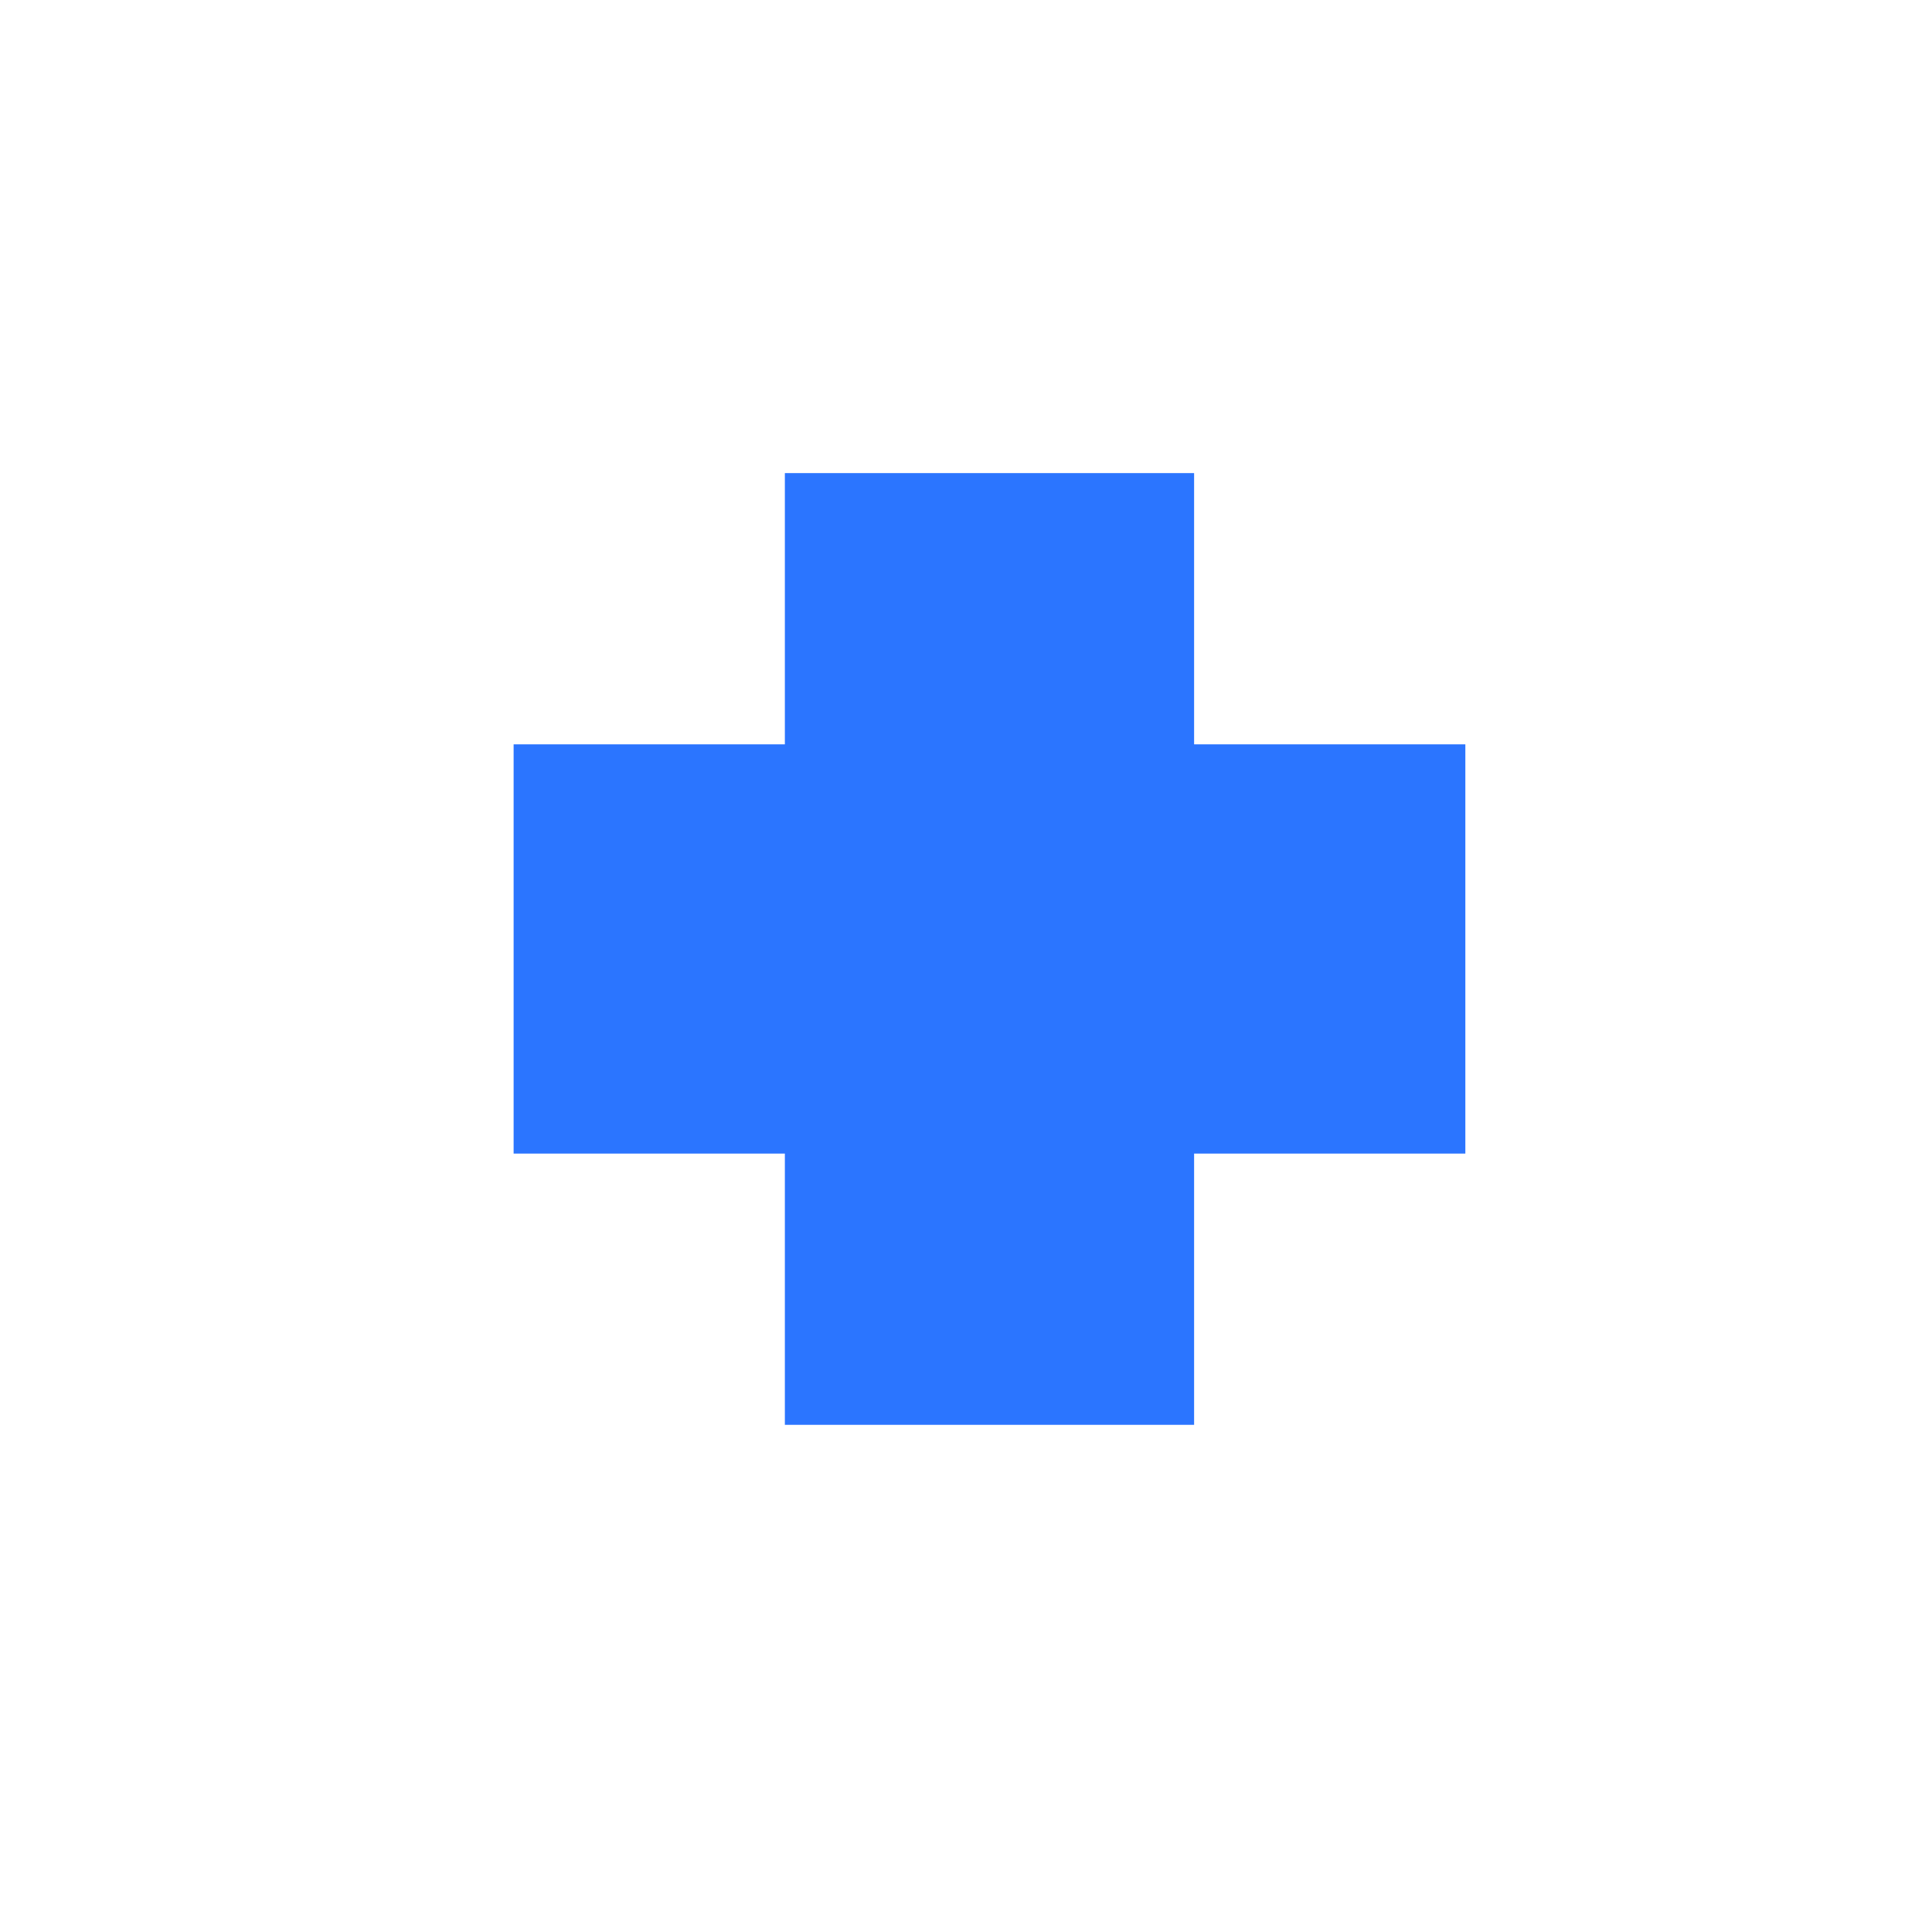 <svg enable-background="new 0 0 580 580" height="580" viewBox="0 0 580 580" width="580" xmlns="http://www.w3.org/2000/svg">
<path d="m439.906 223.457h-81.428v-81.428h-122.857v81.428h-81.429v122.858h81.429v81.428h122.857v-81.428h81.428z" fill="rgba(43,117,255,1.0)" fill-opacity="1" stroke="rgba(255,255,255,1.0)" stroke-opacity="1" stroke-width="0.0"/>
</svg>
